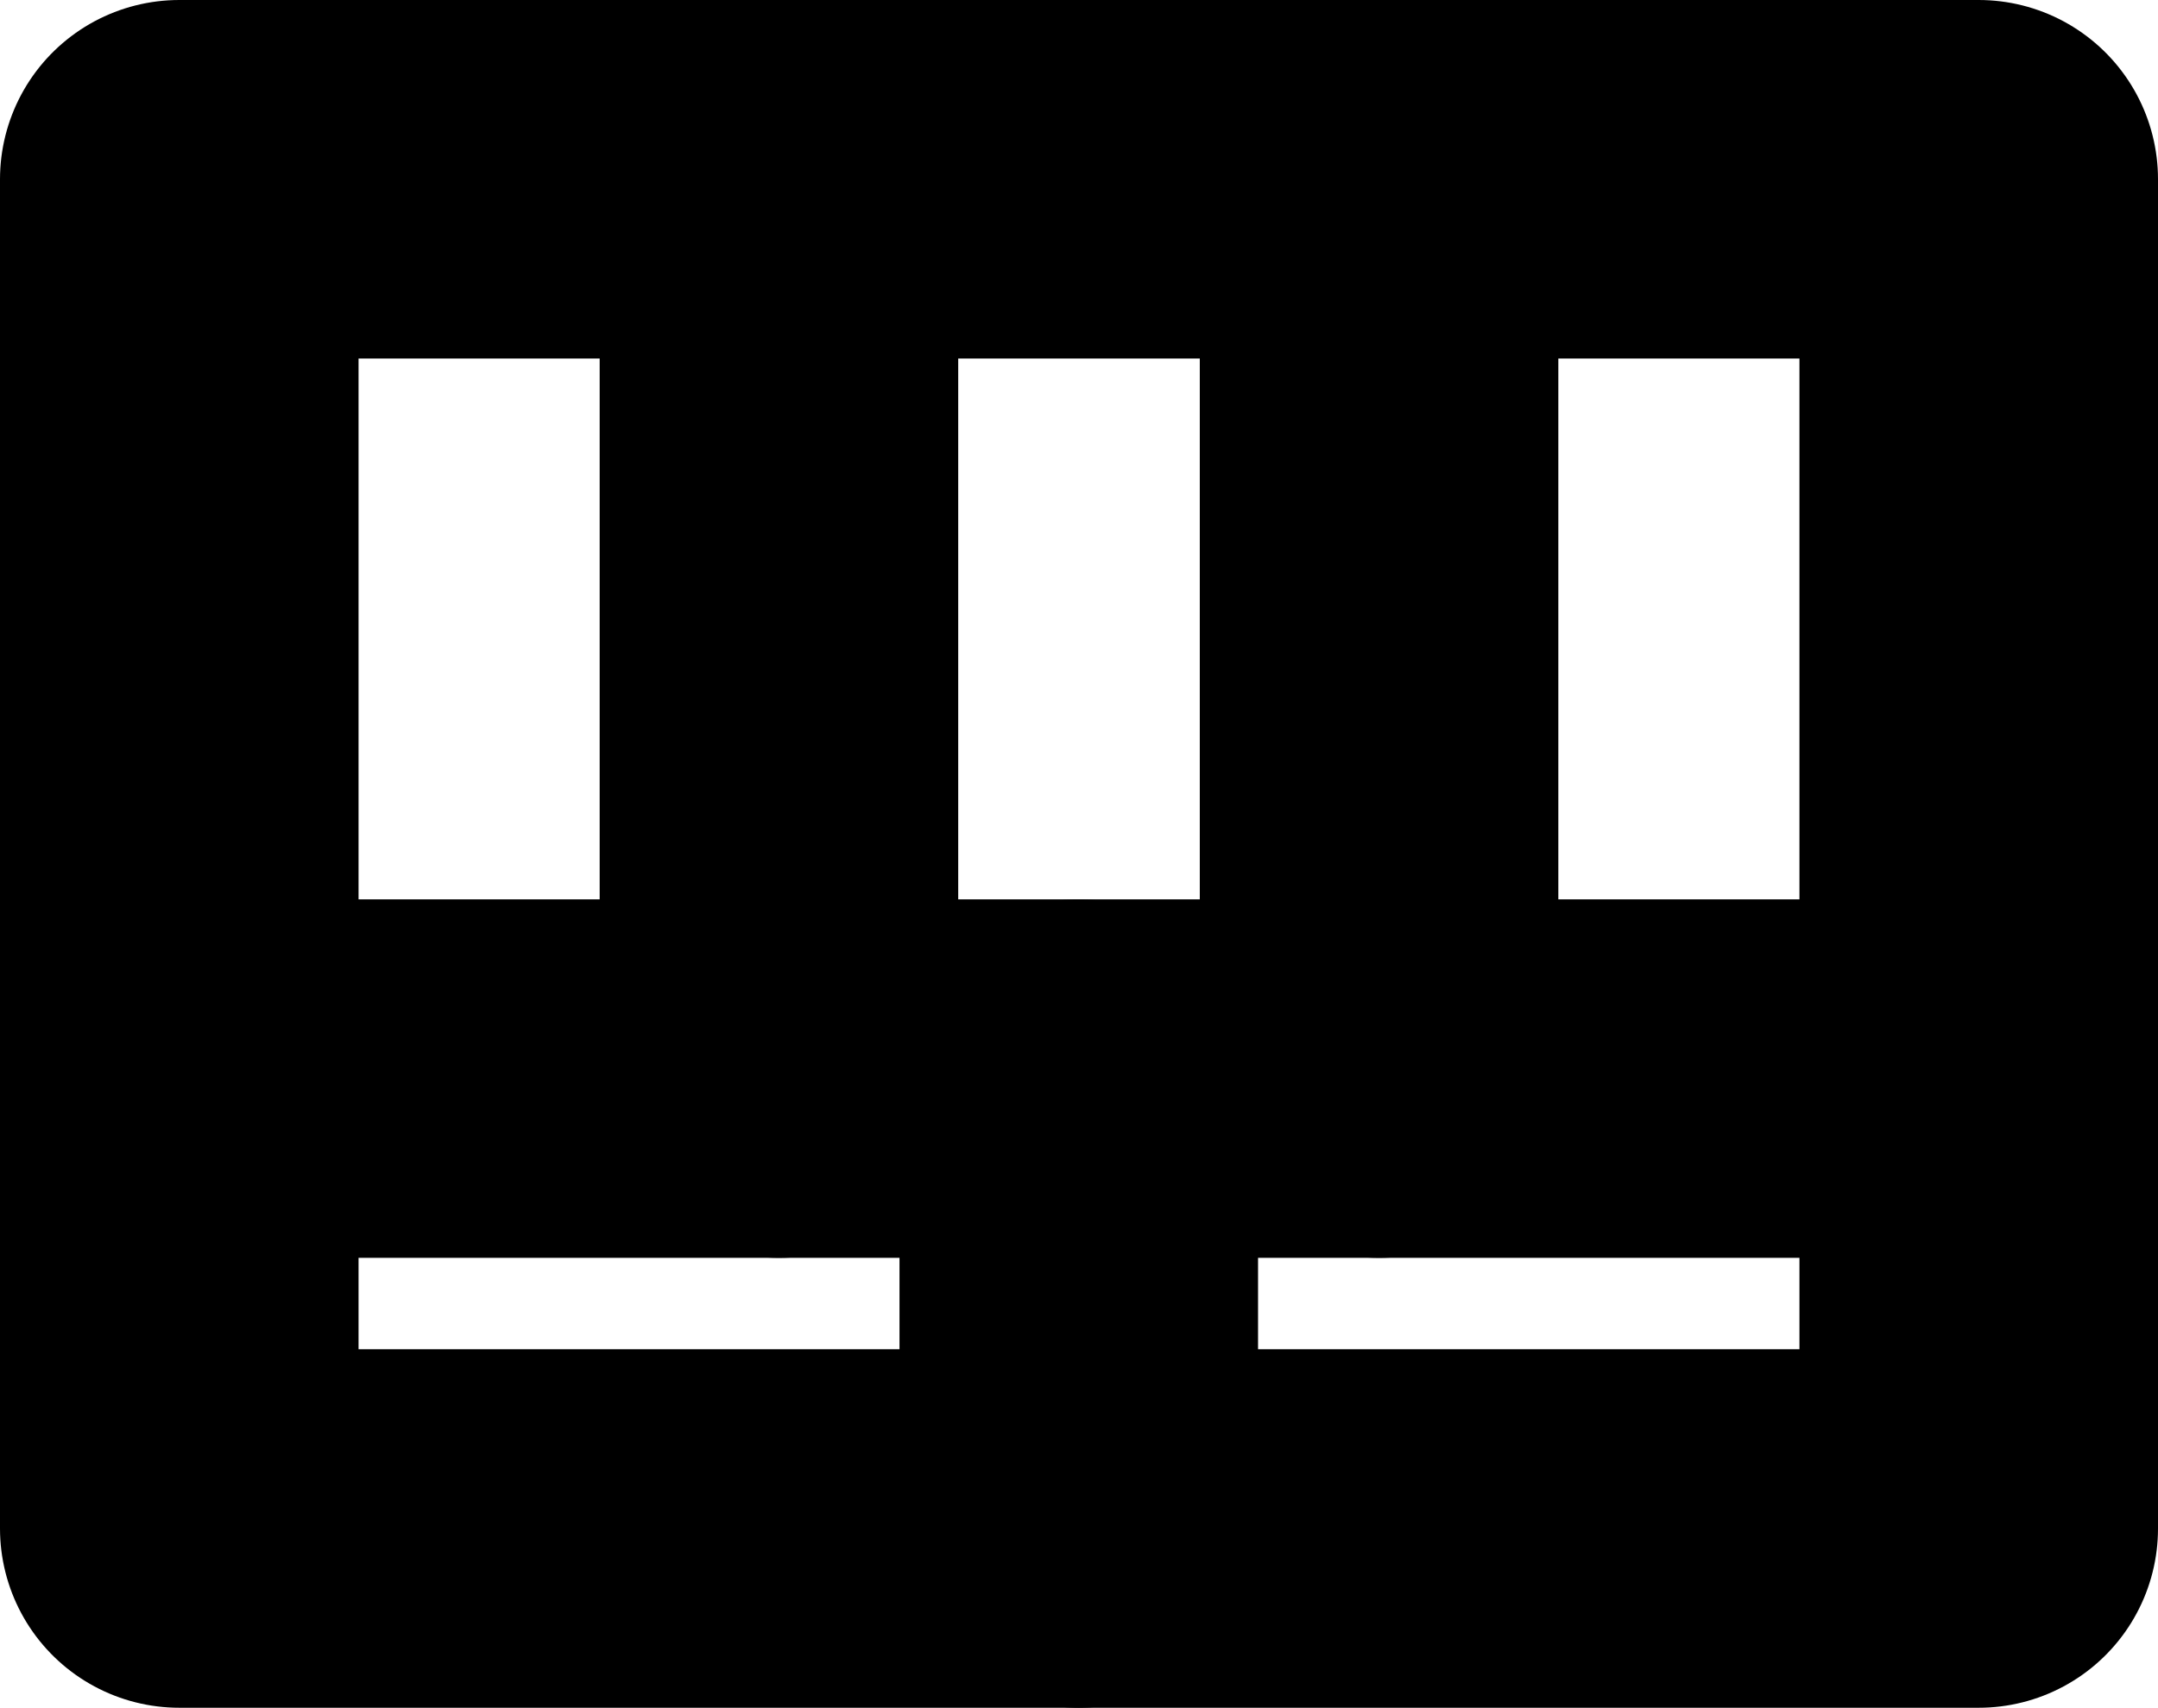 <?xml version='1.0'?>
<!-- This file was generated by dvisvgm 1.6 -->
<svg height='3.811pt' version='1.1' viewBox='56.621 54.06 4.815 3.811' width='4.815pt' xmlns='http://www.w3.org/2000/svg' xmlns:xlink='http://www.w3.org/1999/xlink'>
<g id='page1'>
<g transform='matrix(1 0 0 1 57.021 57.471)'>
<path d='M 0 0L 0 -3.011L 4.015 -3.011L 4.015 0L 0 0Z' fill='none' stroke='#000000' stroke-linecap='round' stroke-linejoin='round' stroke-miterlimit='10.037' stroke-width='0.8'/>
</g>
<g transform='matrix(1 0 0 1 57.021 57.471)'>
<path d='M 0 -1.004L 4.015 -1.004' fill='none' stroke='#000000' stroke-linecap='round' stroke-linejoin='round' stroke-miterlimit='10.037' stroke-width='0.8'/>
</g>
<g transform='matrix(1 0 0 1 57.021 57.471)'>
<path d='M 2.007 0L 2.007 -1.004' fill='none' stroke='#000000' stroke-linecap='round' stroke-linejoin='round' stroke-miterlimit='10.037' stroke-width='0.8'/>
</g>
<g transform='matrix(1 0 0 1 57.021 57.471)'>
<path d='M 1.338 -3.011L 1.338 -1.004' fill='none' stroke='#000000' stroke-linecap='round' stroke-linejoin='round' stroke-miterlimit='10.037' stroke-width='0.8'/>
</g>
<g transform='matrix(1 0 0 1 57.021 57.471)'>
<path d='M 2.677 -3.011L 2.677 -1.004' fill='none' stroke='#000000' stroke-linecap='round' stroke-linejoin='round' stroke-miterlimit='10.037' stroke-width='0.8'/>
</g></g>
</svg>
